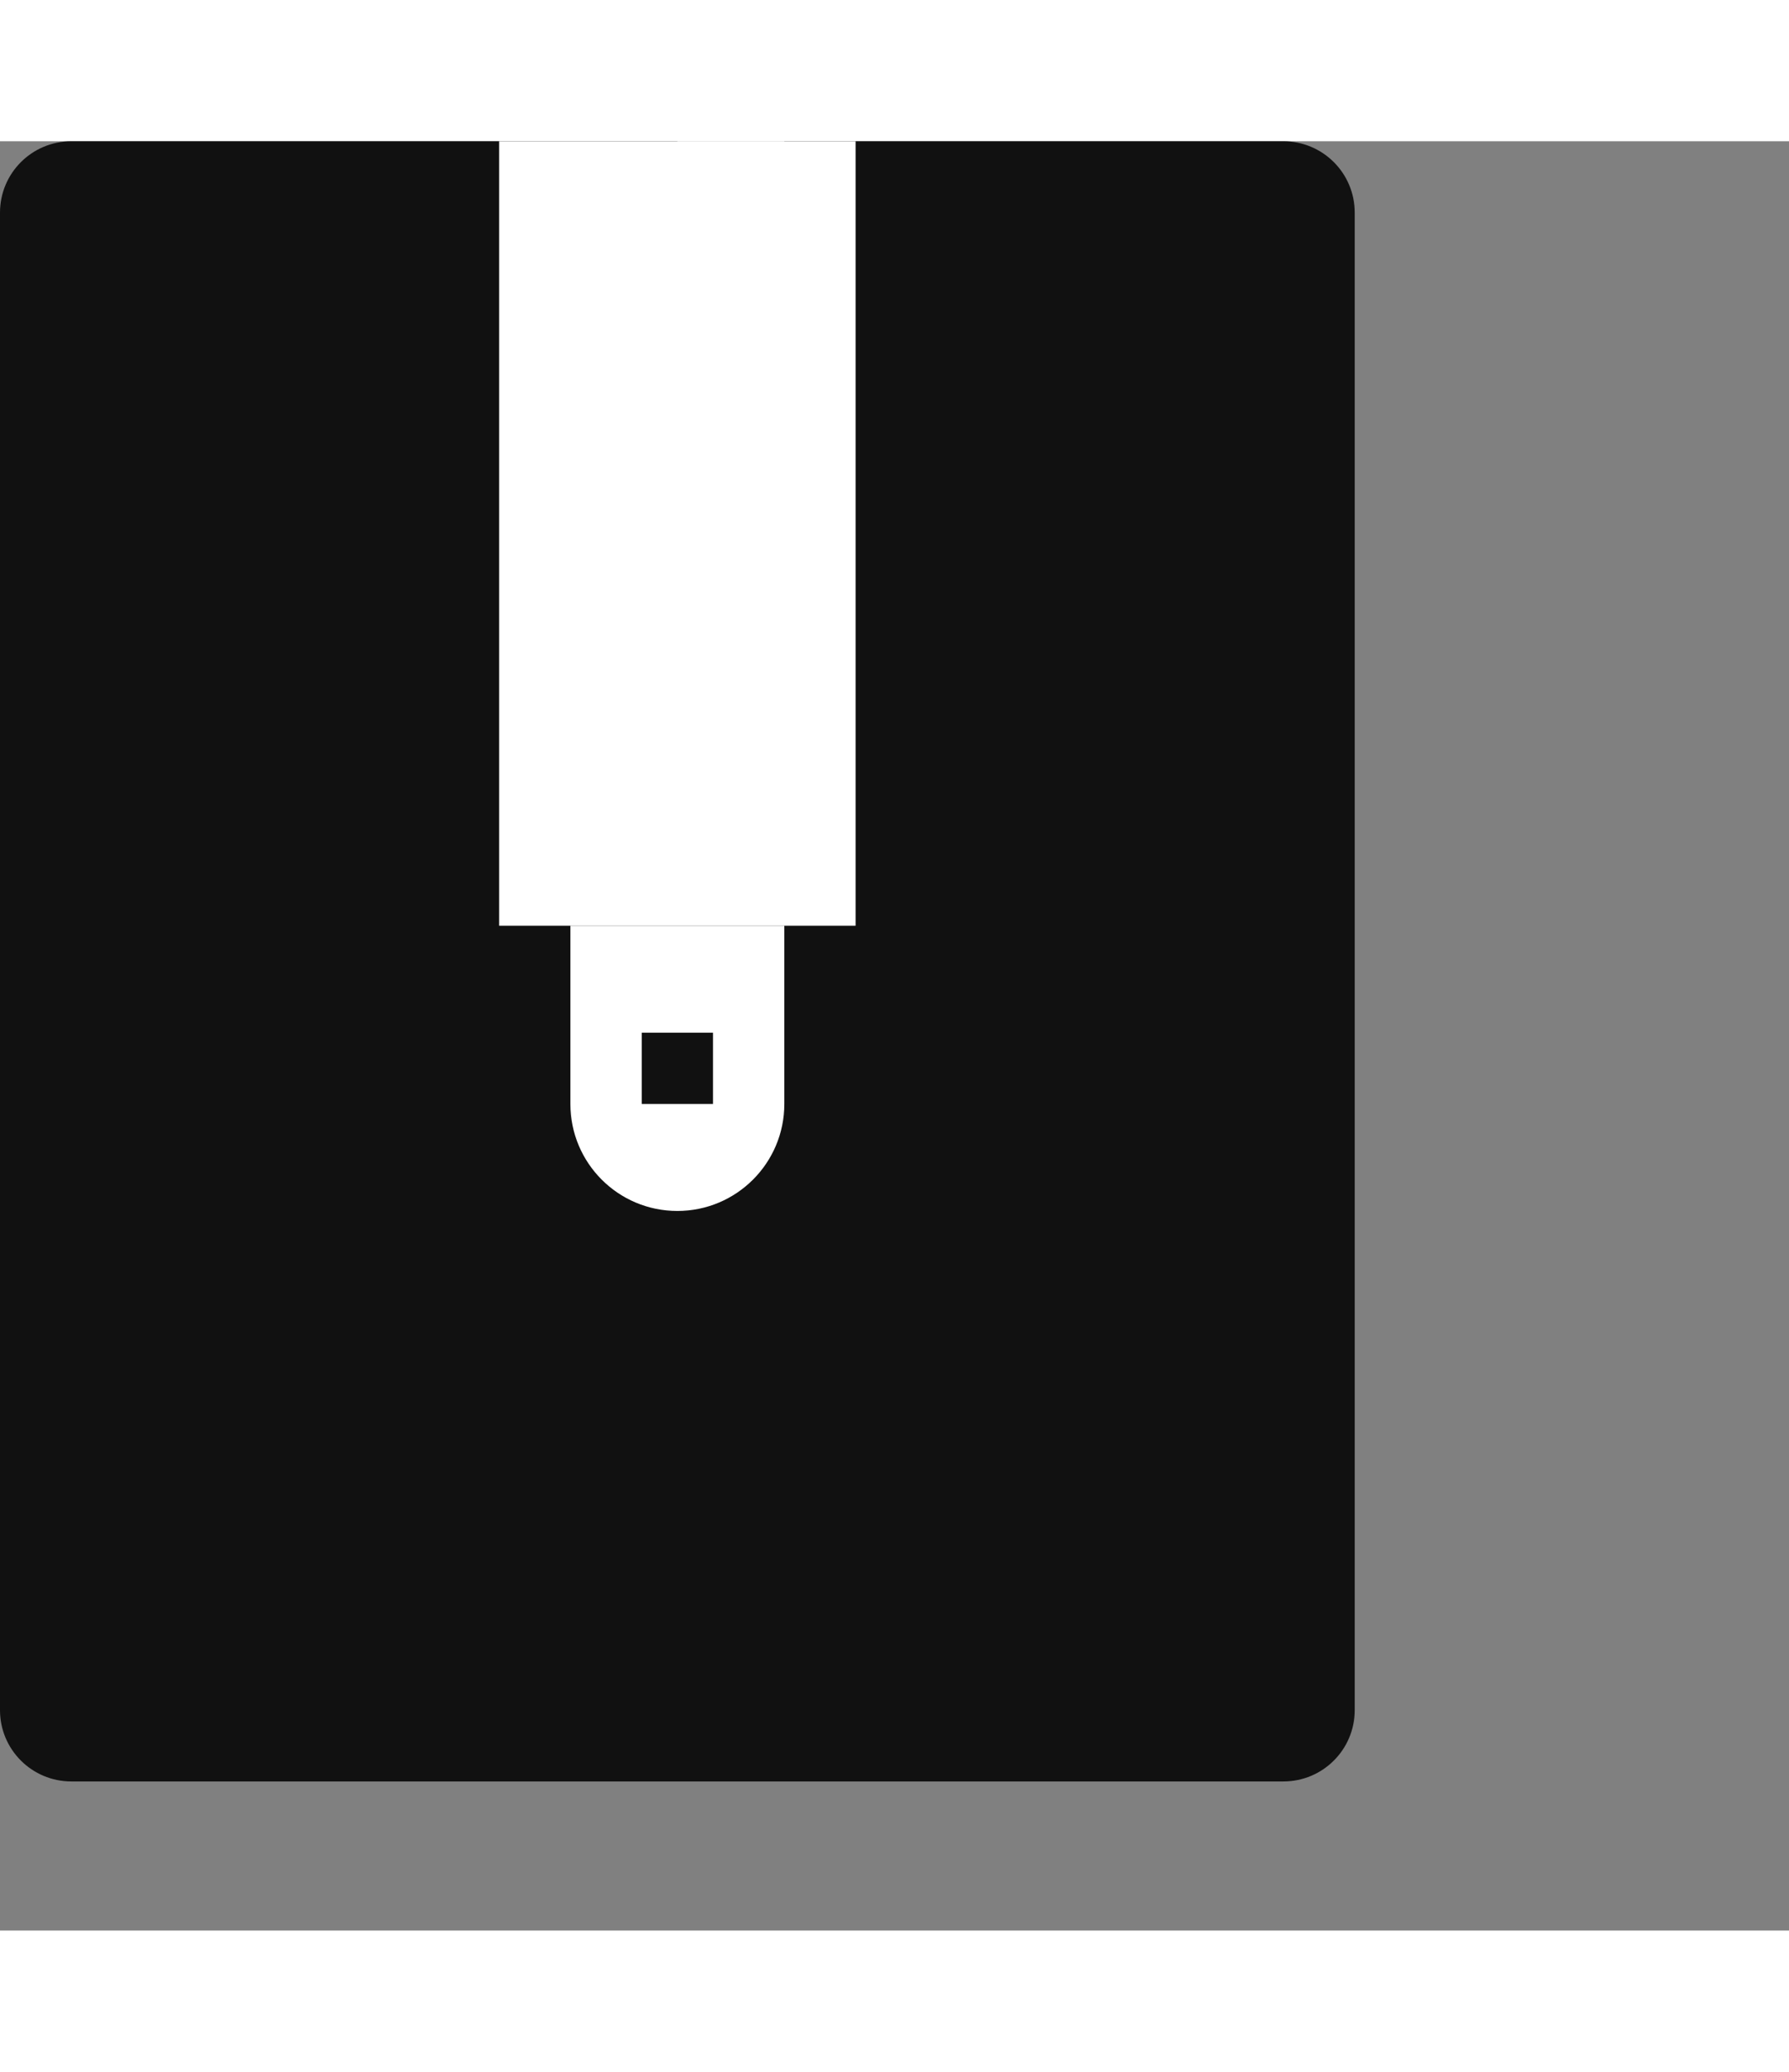 <svg width="19" height="22" viewBox="0 0 24 24" xmlns="http://www.w3.org/2000/svg">
    <rect x="0" y="0" width="24" height="24" fill="#808080" stroke="none"/>
    <path
        d="M17.217 22H0.957C0.428 22 0 21.572 0 21.044V0.957C0 0.428 0.428 0 0.957 0H17.217C17.746 0 18.174 0.428 18.174 0.957V21.044C18.174 21.572 17.746 22 17.217 22Z"
        fill="#111" />
    <path d="M11.478 0H6.696V10.522H11.478V0Z" fill="#fff" />
    <path d="M10.522 0H9.087V0.957H10.522V0Z" fill="#fff" />
    <path d="M9.087 0.957H7.652V1.913H9.087V0.957Z" fill="#fff" />
    <path d="M10.522 1.913H9.087V2.87H10.522V1.913Z" fill="#fff" />
    <path d="M9.087 2.87H7.652V3.826H9.087V2.87Z" fill="#fff" />
    <path d="M10.522 3.826H9.087V4.783H10.522V3.826Z" fill="#fff" />
    <path d="M9.087 4.783H7.652V5.739H9.087V4.783Z" fill="#fff" />
    <path d="M10.522 5.739H9.087V6.696H10.522V5.739Z" fill="#fff" />
    <path d="M9.087 6.696H7.652V7.652H9.087V6.696Z" fill="#fff" />
    <path d="M10.522 7.652H9.087V8.609H10.522V7.652Z" fill="#fff" />
    <path d="M9.087 8.609H7.652V9.565H9.087V8.609Z" fill="#fff" />
    <path
        d="M7.652 10.522V12.913C7.652 13.706 8.294 14.348 9.087 14.348C9.879 14.348 10.522 13.706 10.522 12.913V10.522H7.652ZM9.565 12.913H8.609V11.957H9.565V12.913Z"
        fill="#fff" />
</svg>